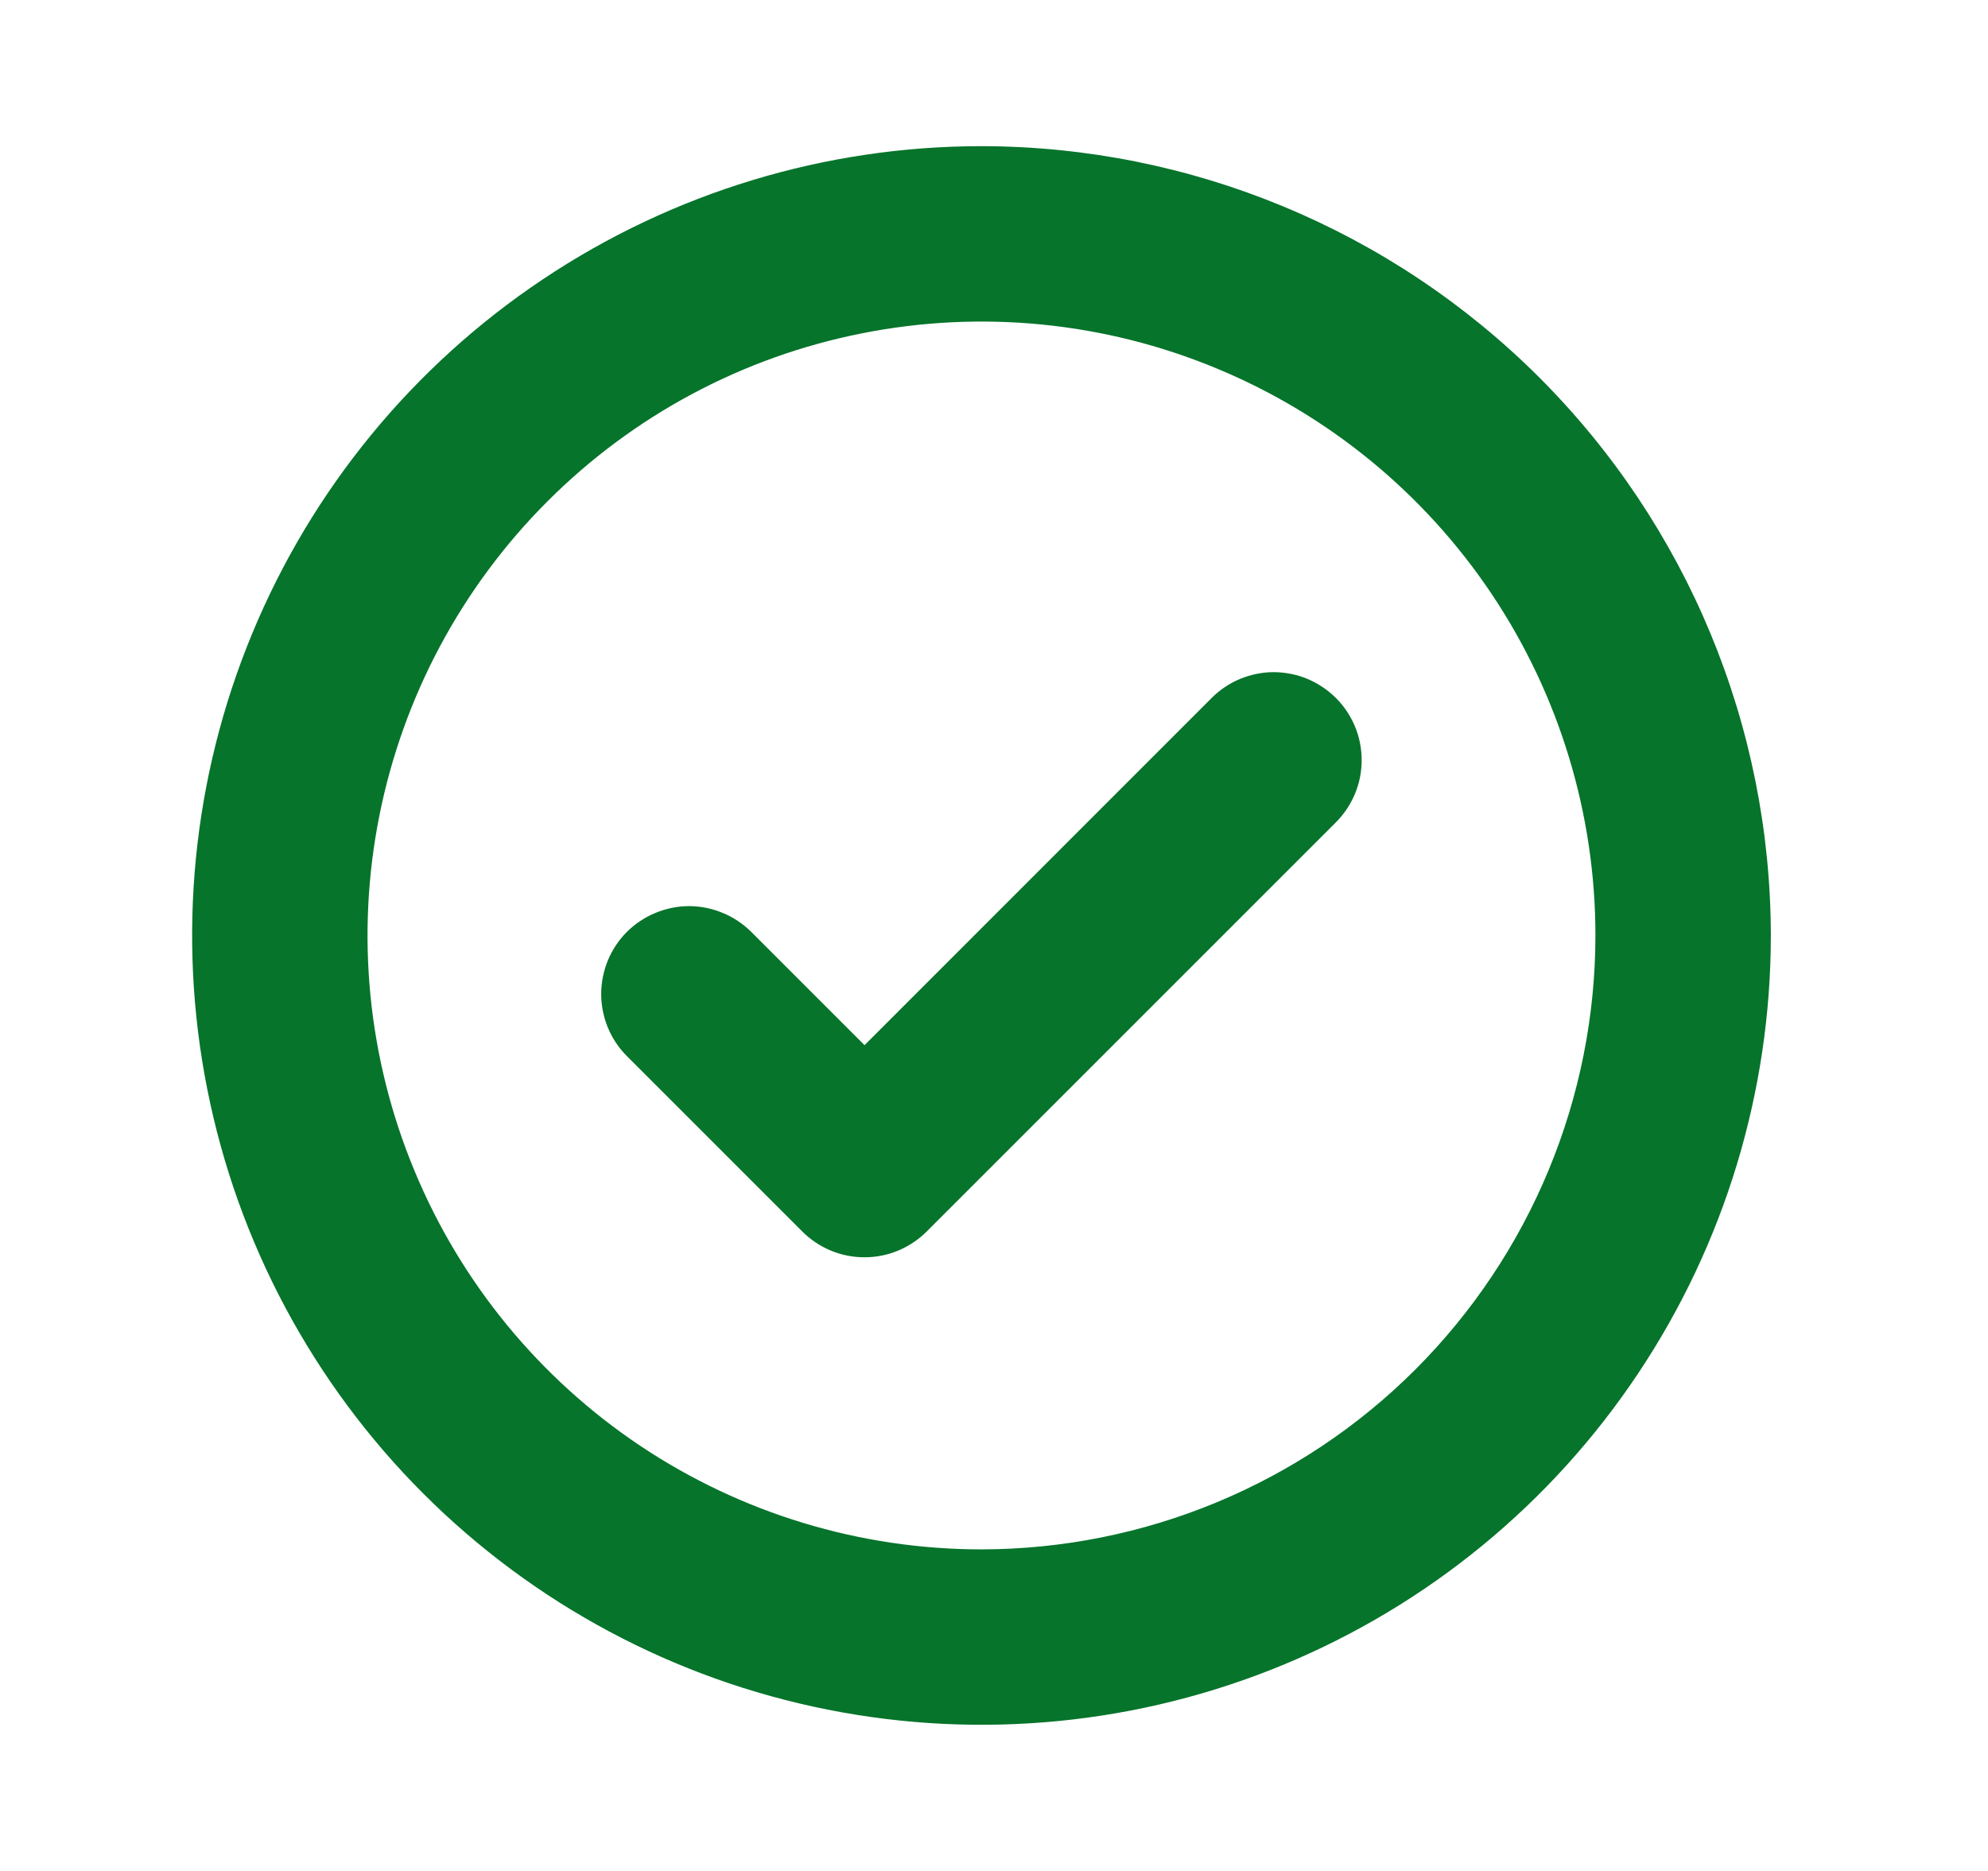 <svg width="17" height="16" viewBox="0 0 17 16" fill="none" xmlns="http://www.w3.org/2000/svg">
<path d="M11.424 5.969C11.494 6.039 11.549 6.122 11.587 6.213C11.625 6.304 11.644 6.402 11.644 6.501C11.644 6.599 11.625 6.697 11.587 6.788C11.549 6.879 11.494 6.962 11.424 7.032L7.924 10.532C7.854 10.602 7.771 10.657 7.68 10.695C7.589 10.733 7.491 10.752 7.392 10.752C7.294 10.752 7.196 10.733 7.105 10.695C7.014 10.657 6.931 10.602 6.861 10.532L5.361 9.032C5.291 8.962 5.236 8.879 5.198 8.788C5.161 8.697 5.141 8.599 5.141 8.501C5.141 8.402 5.161 8.304 5.198 8.213C5.236 8.122 5.291 8.039 5.361 7.969C5.431 7.9 5.514 7.844 5.605 7.807C5.696 7.769 5.794 7.749 5.892 7.749C5.991 7.749 6.089 7.769 6.18 7.807C6.271 7.844 6.354 7.9 6.424 7.969L7.393 8.938L10.362 5.968C10.432 5.898 10.515 5.843 10.606 5.805C10.697 5.768 10.795 5.748 10.893 5.748C10.992 5.749 11.09 5.768 11.181 5.806C11.271 5.844 11.354 5.9 11.424 5.969ZM15.143 8C15.143 9.335 14.747 10.64 14.005 11.75C13.264 12.86 12.21 13.725 10.976 14.236C9.743 14.747 8.386 14.881 7.076 14.62C5.767 14.36 4.564 13.717 3.62 12.773C2.676 11.829 2.033 10.626 1.773 9.317C1.512 8.007 1.646 6.65 2.157 5.417C2.668 4.183 3.533 3.129 4.643 2.388C5.753 1.646 7.058 1.25 8.393 1.25C10.183 1.252 11.898 1.964 13.164 3.229C14.429 4.495 15.141 6.21 15.143 8ZM13.643 8C13.643 6.962 13.335 5.947 12.758 5.083C12.181 4.22 11.361 3.547 10.402 3.15C9.443 2.752 8.387 2.648 7.369 2.851C6.35 3.053 5.415 3.553 4.681 4.288C3.947 5.022 3.447 5.957 3.244 6.976C3.041 7.994 3.145 9.05 3.543 10.009C3.94 10.968 4.613 11.788 5.476 12.365C6.34 12.942 7.355 13.25 8.393 13.25C9.785 13.248 11.12 12.695 12.104 11.711C13.088 10.726 13.642 9.392 13.643 8Z" fill="#06742B"/>
</svg>
